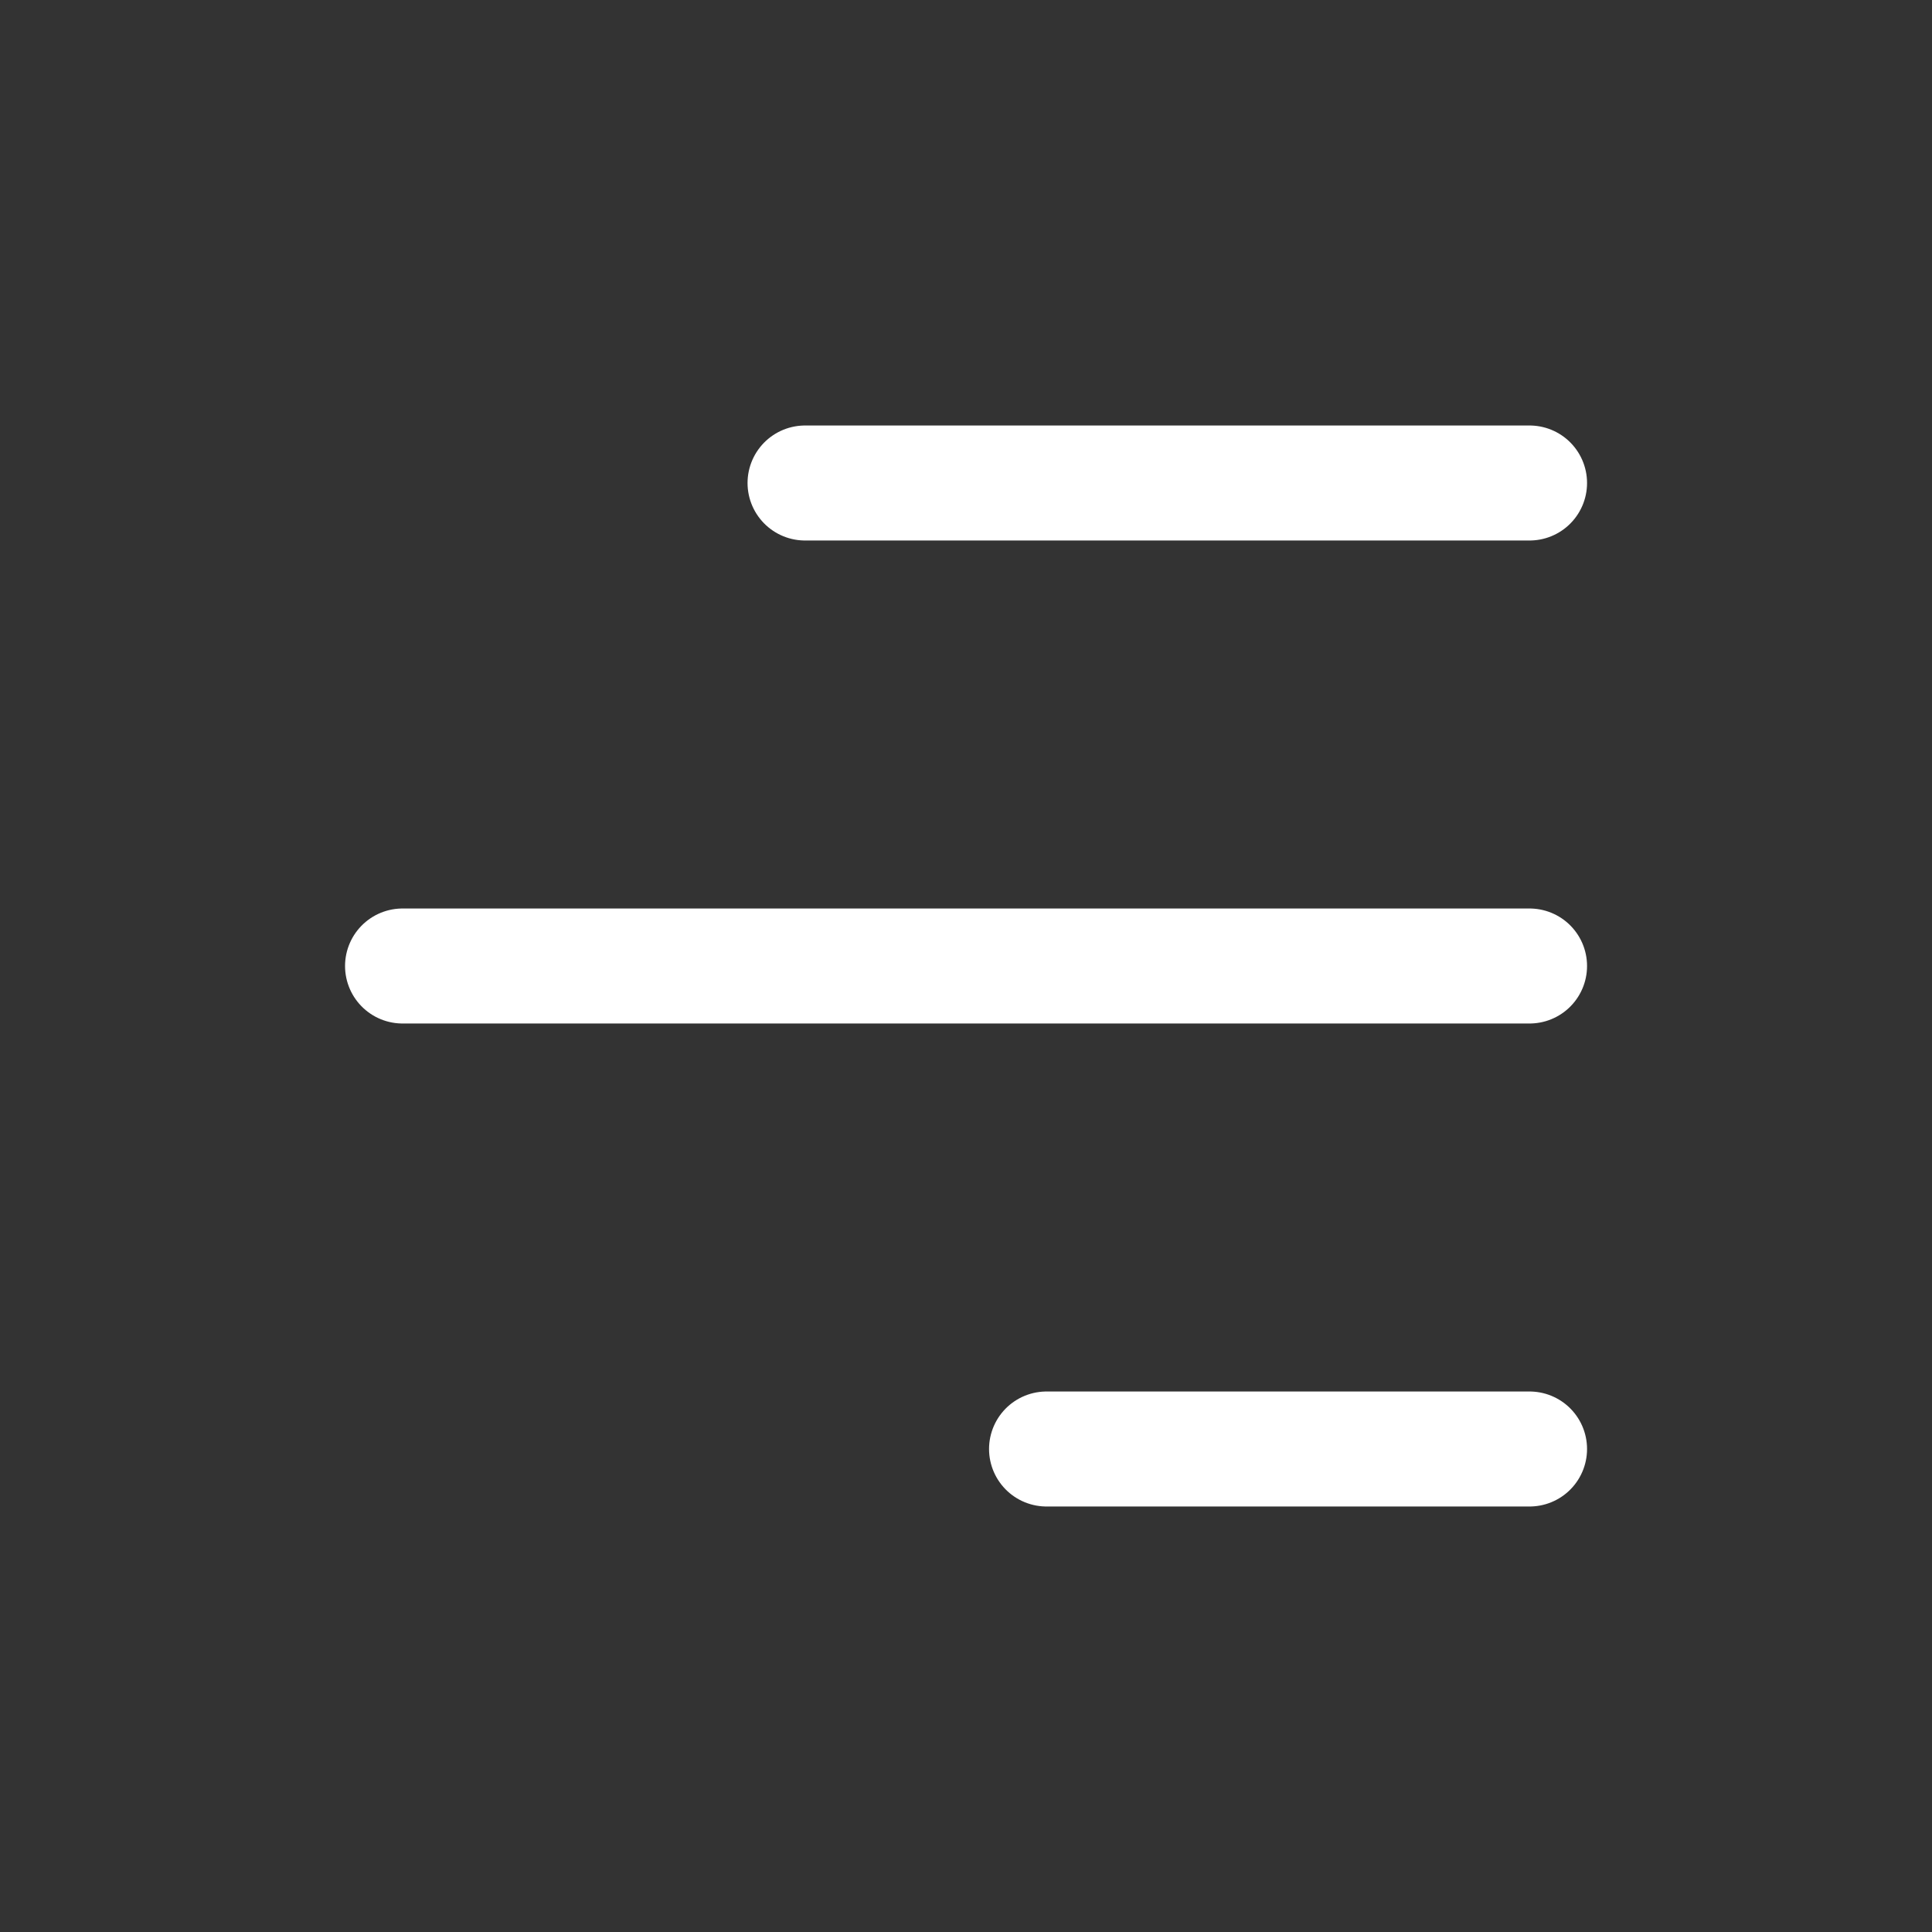 <svg width="42" height="42" viewBox="0 0 42 42" fill="none" xmlns="http://www.w3.org/2000/svg">
<rect x="0" y="0" width="42" height="42" fill="#333333" stroke="none"/>
<path d="M33.251 10.5H17.501" stroke="white" stroke-width="2.5" stroke-linecap="round"/>
<path d="M33.251 31.5H22.751" stroke="white" stroke-width="2.5" stroke-linecap="round"/>
<path d="M33.251 21H8.751" stroke="white" stroke-width="2.5" stroke-linecap="round"/>
</svg>
